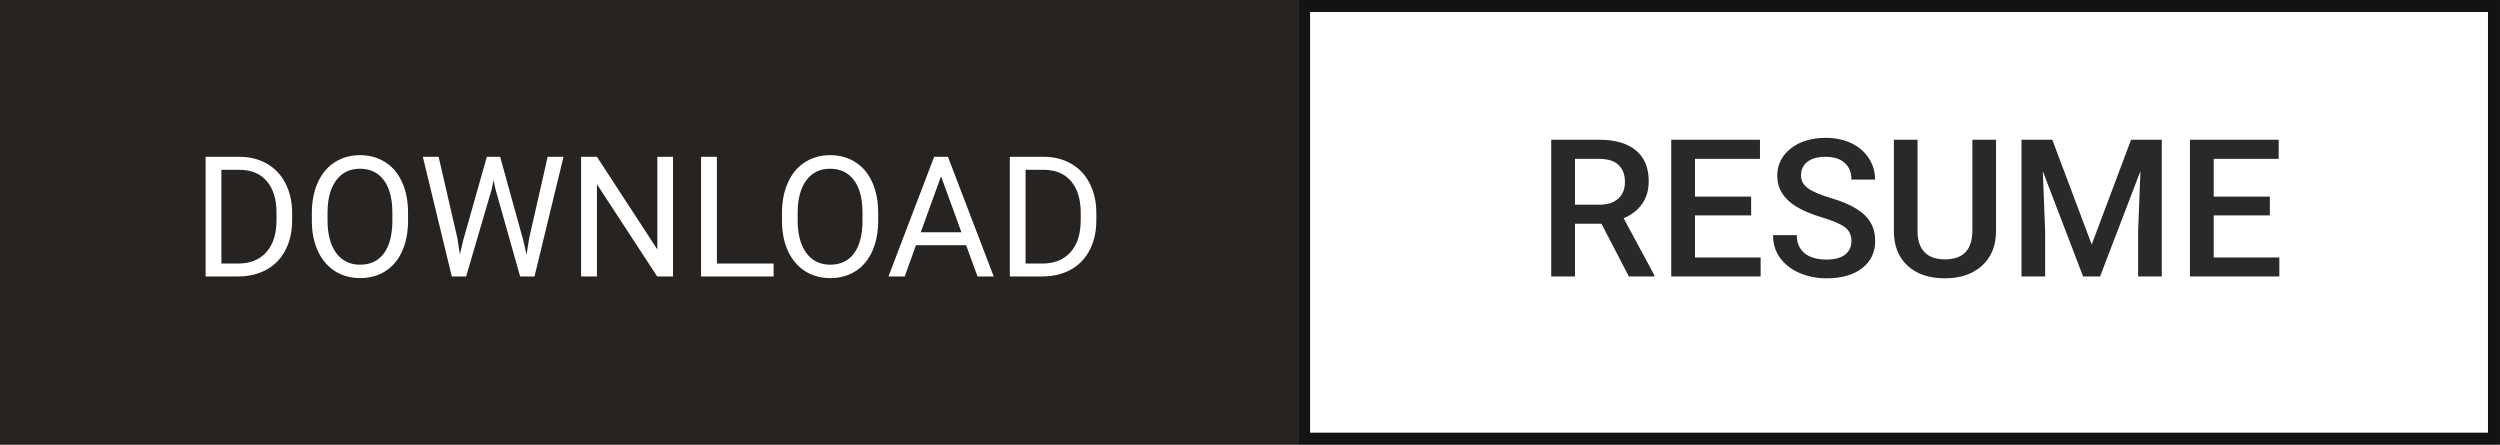 <svg width="208" height="37" viewBox="0 0 208 37" fill="none" xmlns="http://www.w3.org/2000/svg">
<rect x="0" y="0" width="208" height="37" fill="#808080" stroke="none"/>
<g id="Frame 2" clip-path="url(#clip0)">
<rect width="208" height="37" fill="white"/>
<rect id="Rectangle 3" width="108" height="37" fill="#262321"/>
<path id="DOWNLOAD" d="M17.106 23V13.047H19.916C20.782 13.047 21.547 13.238 22.213 13.621C22.878 14.004 23.391 14.549 23.751 15.255C24.116 15.961 24.3 16.773 24.305 17.689V18.324C24.305 19.263 24.122 20.086 23.758 20.792C23.398 21.498 22.881 22.041 22.206 22.419C21.536 22.797 20.755 22.991 19.861 23H17.106ZM18.419 14.127V21.927H19.8C20.811 21.927 21.598 21.612 22.158 20.983C22.723 20.355 23.006 19.459 23.006 18.297V17.716C23.006 16.586 22.739 15.708 22.206 15.084C21.677 14.455 20.925 14.136 19.95 14.127H18.419ZM33.95 18.345C33.95 19.32 33.786 20.172 33.458 20.901C33.13 21.626 32.665 22.18 32.063 22.562C31.462 22.945 30.76 23.137 29.958 23.137C29.174 23.137 28.479 22.945 27.873 22.562C27.267 22.175 26.795 21.626 26.458 20.915C26.125 20.2 25.954 19.372 25.945 18.434V17.716C25.945 16.759 26.112 15.913 26.444 15.18C26.777 14.446 27.246 13.885 27.852 13.498C28.463 13.106 29.16 12.91 29.944 12.91C30.742 12.91 31.444 13.104 32.05 13.491C32.66 13.874 33.13 14.432 33.458 15.166C33.786 15.895 33.95 16.745 33.95 17.716V18.345ZM32.645 17.702C32.645 16.522 32.408 15.617 31.934 14.988C31.46 14.355 30.797 14.038 29.944 14.038C29.115 14.038 28.461 14.355 27.982 14.988C27.509 15.617 27.265 16.492 27.251 17.613V18.345C27.251 19.489 27.49 20.389 27.969 21.045C28.452 21.697 29.115 22.023 29.958 22.023C30.806 22.023 31.462 21.715 31.927 21.1C32.392 20.48 32.631 19.593 32.645 18.44V17.702ZM38.065 19.862L38.257 21.175L38.537 19.992L40.506 13.047H41.613L43.534 19.992L43.808 21.195L44.02 19.855L45.565 13.047H46.884L44.471 23H43.274L41.224 15.747L41.066 14.988L40.909 15.747L38.783 23H37.587L35.181 13.047H36.493L38.065 19.862ZM55.996 23H54.677L49.666 15.33V23H48.347V13.047H49.666L54.69 20.751V13.047H55.996V23ZM59.647 21.927H64.363V23H58.327V13.047H59.647V21.927ZM73.065 18.345C73.065 19.32 72.901 20.172 72.573 20.901C72.245 21.626 71.78 22.18 71.179 22.562C70.577 22.945 69.875 23.137 69.073 23.137C68.289 23.137 67.594 22.945 66.988 22.562C66.382 22.175 65.91 21.626 65.573 20.915C65.241 20.2 65.07 19.372 65.061 18.434V17.716C65.061 16.759 65.227 15.913 65.56 15.18C65.892 14.446 66.362 13.885 66.968 13.498C67.579 13.106 68.276 12.91 69.06 12.91C69.857 12.91 70.559 13.104 71.165 13.491C71.776 13.874 72.245 14.432 72.573 15.166C72.901 15.895 73.065 16.745 73.065 17.716V18.345ZM71.76 17.702C71.76 16.522 71.523 15.617 71.049 14.988C70.575 14.355 69.912 14.038 69.06 14.038C68.23 14.038 67.576 14.355 67.098 14.988C66.624 15.617 66.38 16.492 66.366 17.613V18.345C66.366 19.489 66.606 20.389 67.084 21.045C67.567 21.697 68.23 22.023 69.073 22.023C69.921 22.023 70.577 21.715 71.042 21.1C71.507 20.48 71.746 19.593 71.76 18.44V17.702ZM80.38 20.402H76.21L75.273 23H73.92L77.721 13.047H78.869L82.677 23H81.33L80.38 20.402ZM76.606 19.322H79.99L78.295 14.667L76.606 19.322ZM84.017 23V13.047H86.826C87.692 13.047 88.458 13.238 89.123 13.621C89.788 14.004 90.301 14.549 90.661 15.255C91.026 15.961 91.21 16.773 91.215 17.689V18.324C91.215 19.263 91.033 20.086 90.668 20.792C90.308 21.498 89.791 22.041 89.116 22.419C88.446 22.797 87.665 22.991 86.772 23H84.017ZM85.329 14.127V21.927H86.71C87.722 21.927 88.508 21.612 89.068 20.983C89.633 20.355 89.916 19.459 89.916 18.297V17.716C89.916 16.586 89.649 15.708 89.116 15.084C88.588 14.455 87.836 14.136 86.86 14.127H85.329Z" fill="white"/>
<rect id="Rectangle 4" x="108.5" y="0.5" width="99" height="36" fill="white" stroke="#131313"/>
<path id="RESUME" d="M133.242 18.617H131.039V23H129.062V11.625H133.062C134.375 11.625 135.388 11.919 136.102 12.508C136.815 13.096 137.172 13.948 137.172 15.062C137.172 15.823 136.987 16.461 136.617 16.977C136.253 17.487 135.742 17.88 135.086 18.156L137.641 22.898V23H135.523L133.242 18.617ZM131.039 17.031H133.07C133.737 17.031 134.258 16.865 134.633 16.531C135.008 16.193 135.195 15.732 135.195 15.148C135.195 14.539 135.021 14.068 134.672 13.734C134.328 13.401 133.812 13.229 133.125 13.219H131.039V17.031ZM145.695 17.922H141.023V21.422H146.484V23H139.047V11.625H146.43V13.219H141.023V16.359H145.695V17.922ZM154.039 20.07C154.039 19.57 153.862 19.185 153.508 18.914C153.159 18.643 152.526 18.37 151.609 18.094C150.693 17.818 149.964 17.51 149.422 17.172C148.385 16.521 147.867 15.672 147.867 14.625C147.867 13.708 148.24 12.953 148.984 12.359C149.734 11.766 150.706 11.469 151.898 11.469C152.69 11.469 153.396 11.615 154.016 11.906C154.635 12.198 155.122 12.615 155.477 13.156C155.831 13.693 156.008 14.289 156.008 14.945H154.039C154.039 14.352 153.852 13.888 153.477 13.555C153.107 13.216 152.576 13.047 151.883 13.047C151.237 13.047 150.734 13.185 150.375 13.461C150.021 13.737 149.844 14.122 149.844 14.617C149.844 15.034 150.036 15.383 150.422 15.664C150.807 15.94 151.443 16.211 152.328 16.477C153.214 16.737 153.924 17.037 154.461 17.375C154.997 17.708 155.391 18.094 155.641 18.531C155.891 18.963 156.016 19.471 156.016 20.055C156.016 21.003 155.651 21.758 154.922 22.32C154.198 22.878 153.214 23.156 151.969 23.156C151.146 23.156 150.388 23.005 149.695 22.703C149.008 22.396 148.471 21.974 148.086 21.438C147.706 20.901 147.516 20.276 147.516 19.562H149.492C149.492 20.208 149.706 20.708 150.133 21.062C150.56 21.417 151.172 21.594 151.969 21.594C152.656 21.594 153.172 21.456 153.516 21.18C153.865 20.898 154.039 20.529 154.039 20.07ZM166.07 11.625V19.227C166.07 20.435 165.682 21.393 164.906 22.102C164.135 22.805 163.107 23.156 161.82 23.156C160.518 23.156 159.484 22.81 158.719 22.117C157.953 21.419 157.57 20.453 157.57 19.219V11.625H159.539V19.234C159.539 19.995 159.732 20.576 160.117 20.977C160.503 21.378 161.07 21.578 161.82 21.578C163.341 21.578 164.102 20.776 164.102 19.172V11.625H166.07ZM170.75 11.625L174.031 20.344L177.305 11.625H179.859V23H177.891V19.25L178.086 14.234L174.727 23H173.312L169.961 14.242L170.156 19.25V23H168.188V11.625H170.75ZM188.852 17.922H184.18V21.422H189.641V23H182.203V11.625H189.586V13.219H184.18V16.359H188.852V17.922Z" fill="#292928"/>
</g>
<defs>
<clipPath id="clip0">
<rect width="208" height="37" fill="white"/>
</clipPath>
</defs>
</svg>
